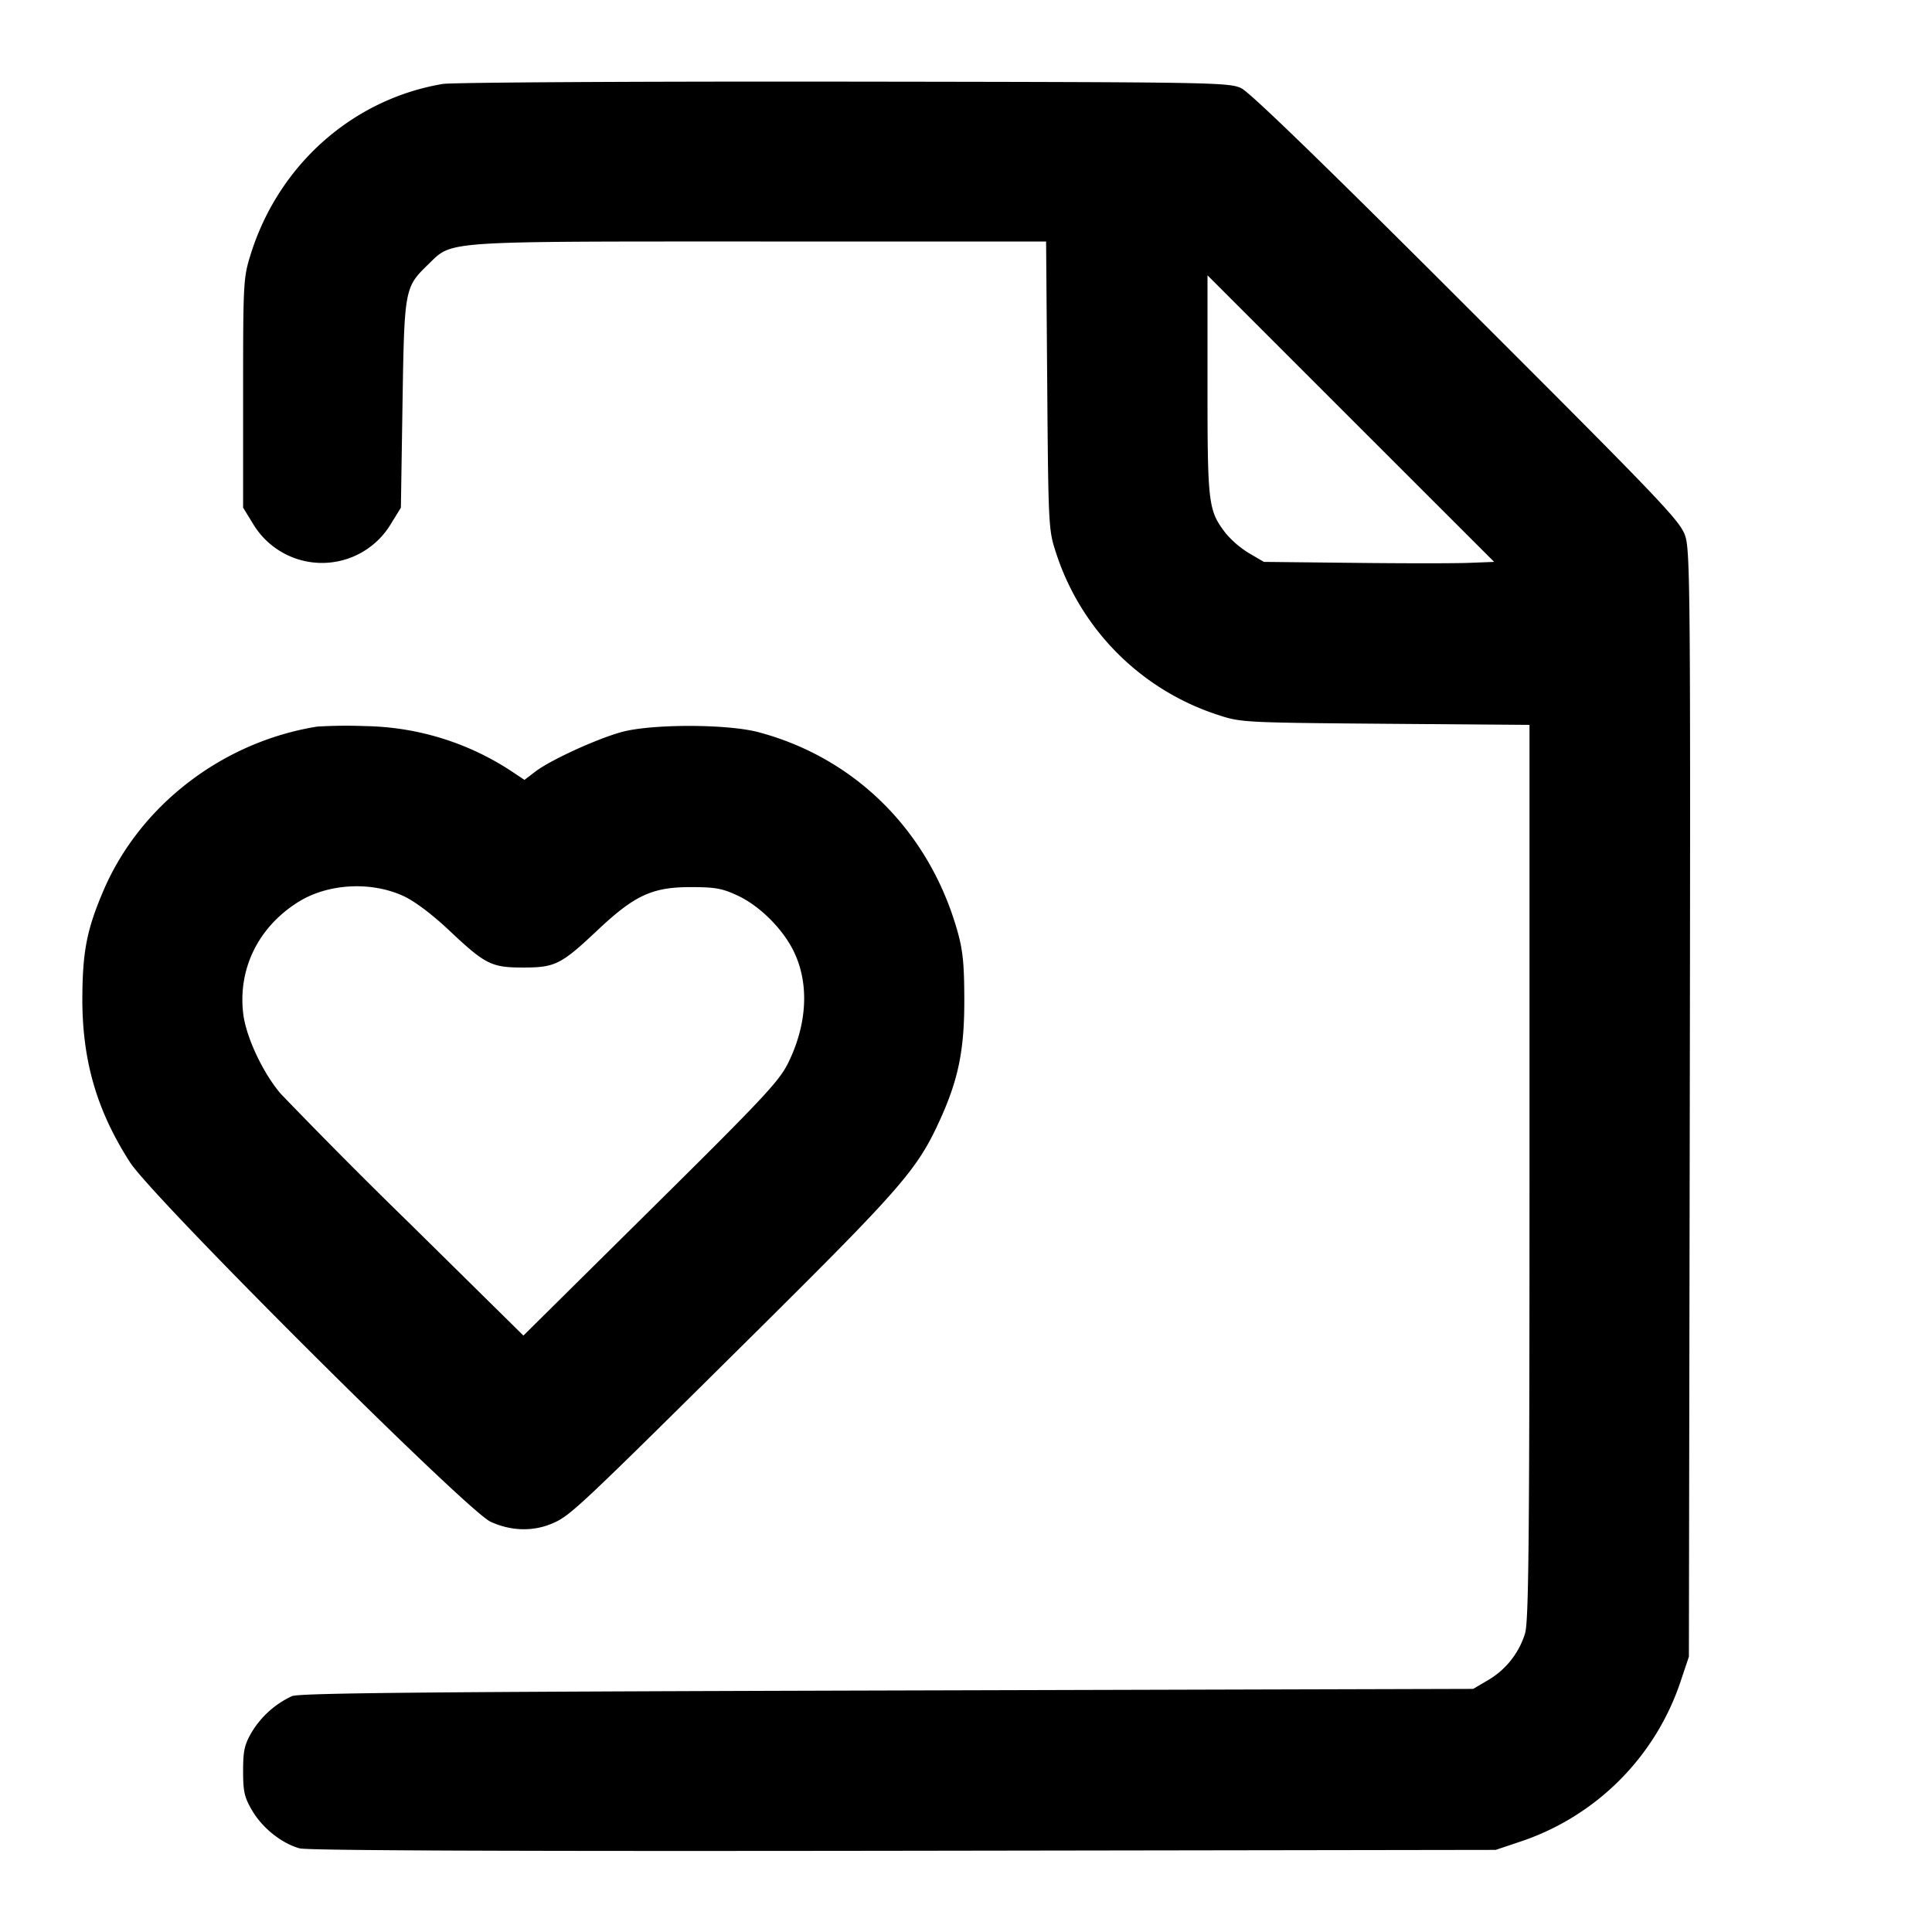<svg xmlns="http://www.w3.org/2000/svg" width="24" height="24" fill="none" stroke="currentColor" stroke-linecap="round" stroke-linejoin="round" stroke-width="2"><path fill="#000" fill-rule="evenodd" stroke="none" d="M5.499 1.043C4.38 1.232 3.461 2.048 3.114 3.16c-.091.291-.094.343-.094 1.723v1.423l.121.197a.998.998 0 0 0 1.718 0l.121-.196L5 5.023c.023-1.442.025-1.452.321-1.74C5.625 2.989 5.459 3 9.445 3h3.55l.014 1.79c.014 1.743.017 1.797.107 2.07a3.13 3.13 0 0 0 2.024 2.024c.273.09.327.093 2.07.107l1.79.014v5.551c0 4.588-.01 5.583-.055 5.734a1.02 1.02 0 0 1-.461.582l-.184.108-7.28.02c-5.706.016-7.304.031-7.393.07a1.15 1.15 0 0 0-.499.446c-.091.156-.108.23-.108.484 0 .257.016.327.113.492.128.218.369.409.59.469.1.027 2.62.037 7.504.03l7.353-.011.28-.094a3.15 3.15 0 0 0 2.026-2.026l.094-.28.011-6.857c.01-6.257.005-6.875-.055-7.06-.06-.188-.263-.401-2.711-2.847-1.773-1.773-2.698-2.669-2.805-2.72-.154-.073-.335-.076-4.94-.082-2.629-.003-4.871.01-4.981.029M18.25 6.992c-.17.007-.814.007-1.43 0L15.7 6.98l-.184-.108a1.2 1.2 0 0 1-.291-.249C15.009 6.34 15 6.265 15 4.785V3.42l1.78 1.78 1.781 1.78zM3.94 9.026c-1.178.189-2.207.981-2.659 2.047-.201.472-.254.742-.258 1.307-.005.785.176 1.413.593 2.06.286.444 4.178 4.324 4.477 4.463.259.12.541.125.786.014.214-.097.325-.202 2.524-2.382 1.776-1.761 1.988-2.004 2.258-2.589.243-.525.319-.892.318-1.526-.001-.454-.018-.618-.089-.866-.352-1.23-1.267-2.14-2.47-2.459-.39-.103-1.33-.103-1.7-.001-.314.087-.884.349-1.07.491l-.135.103-.15-.1A3.4 3.4 0 0 0 4.54 9.02a6 6 0 0 0-.6.006m1.07 2.104c.141.065.354.225.568.426.452.426.526.463.922.463s.47-.037.922-.463c.462-.435.679-.536 1.158-.536.306 0 .394.016.587.107.271.127.558.413.693.691.194.399.169.899-.067 1.382-.113.231-.305.436-1.71 1.826l-1.581 1.565-1.421-1.401a72 72 0 0 1-1.591-1.6c-.223-.258-.435-.71-.469-1-.065-.557.187-1.071.679-1.382.366-.232.904-.264 1.31-.078"/></svg>